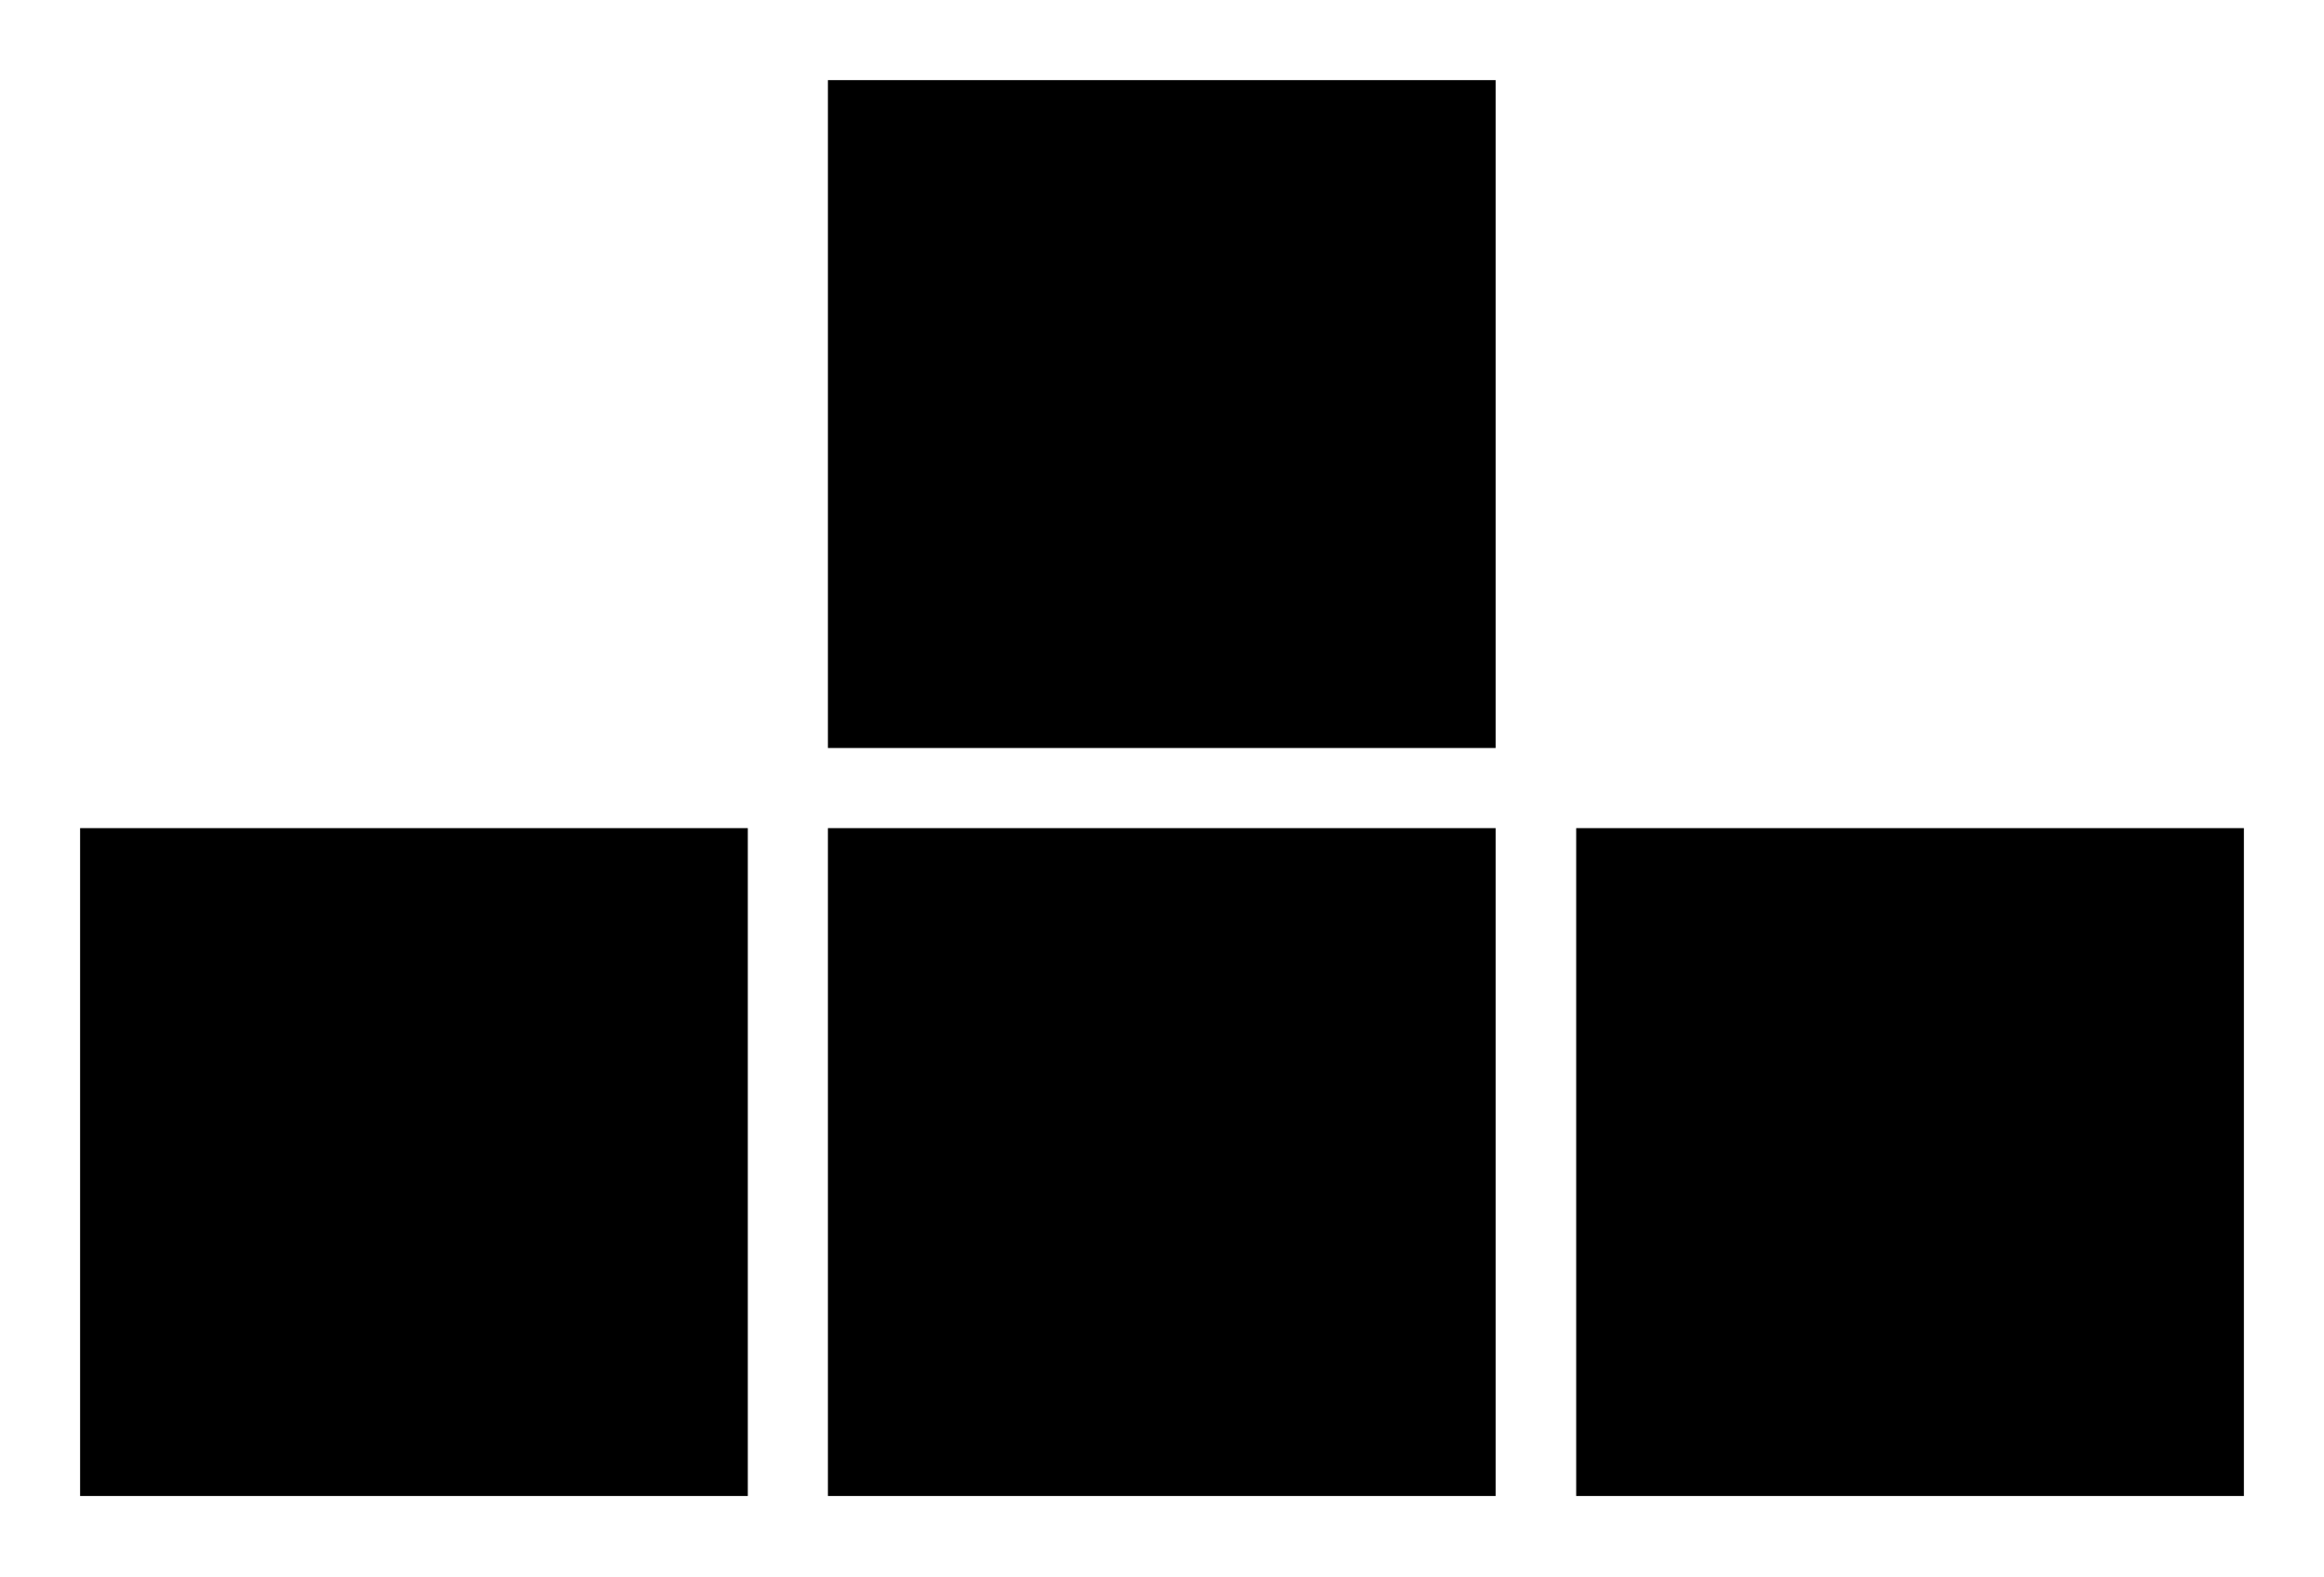 <svg id="Layer_1" data-name="Layer 1" xmlns="http://www.w3.org/2000/svg" viewBox="0 0 49.32 33.45">
  <title>team-t</title>
  <rect x="17.57" y="1.7" width="14.17" height="14.17"/>
  <rect x="1.7" y="17.57" width="14.17" height="14.17"/>
  <rect x="17.57" y="17.57" width="14.17" height="14.17"/>
  <rect x="33.45" y="17.57" width="14.17" height="14.17"/>
</svg>
